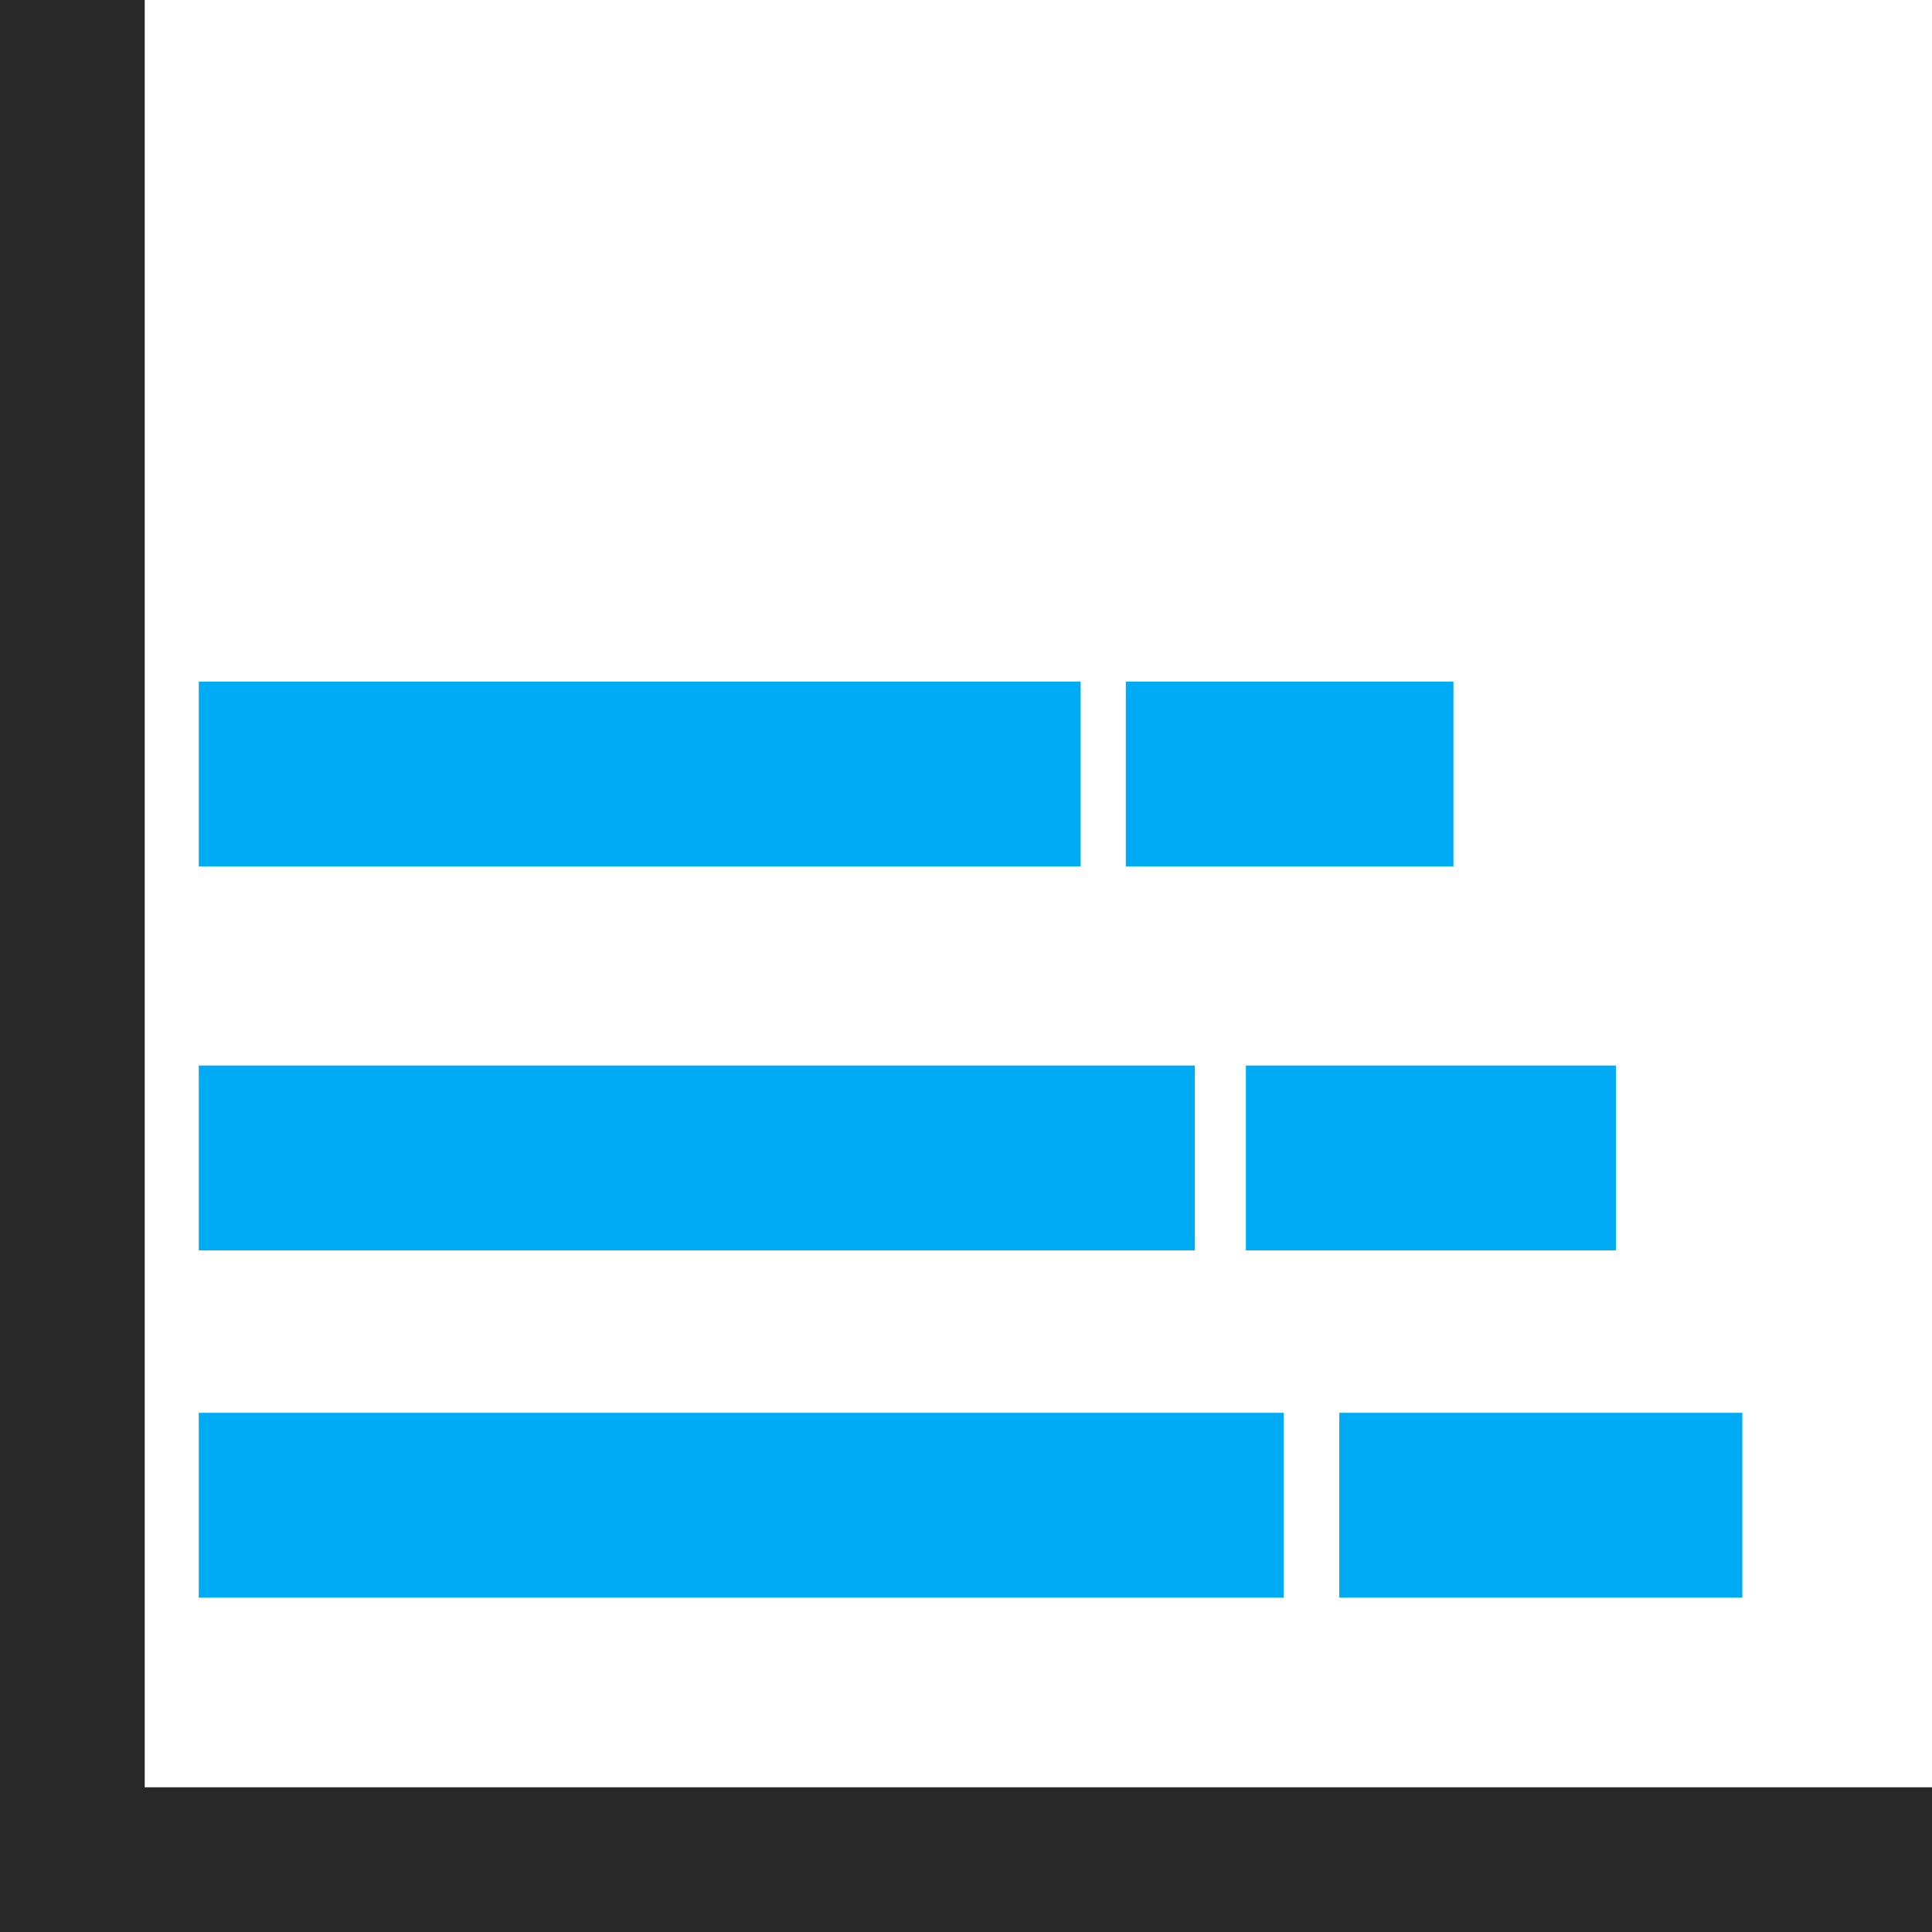 <?xml version='1.0' encoding='utf-8'?>
<ns0:svg xmlns:ns0="http://www.w3.org/2000/svg" id="Layer_2" data-name="Layer 2" viewBox="0 0 178.181 178.181">
  <ns0:g id="Color" fill="#00ABF6">
    <ns0:path d="M22.079,130.299h96.314v17.047H18.333v-17.047h3.746ZM127.264,130.299h33.426v17.047h-37.173v-17.047h3.747Z" />
    <ns0:path d="M21.772,98.267h88.425v17.048H18.333v-17.048h3.439ZM118.342,98.267h30.689v17.048h-34.128v-17.048h3.439Z" />
    <ns0:path d="M21.378,62.866h78.287v17.048H18.333v-17.048h3.045ZM106.875,62.866h27.17v17.048h-30.215v-17.048h3.045Z" />
  </ns0:g>
  <ns0:g id="Grey" fill="#282828">
    <ns0:polygon points="13.346 164.835 178.181 164.835 178.181 178.181 0 178.181 0 0 13.346 0 13.346 164.835" fill-rule="evenodd" />
  </ns0:g>
</ns0:svg>